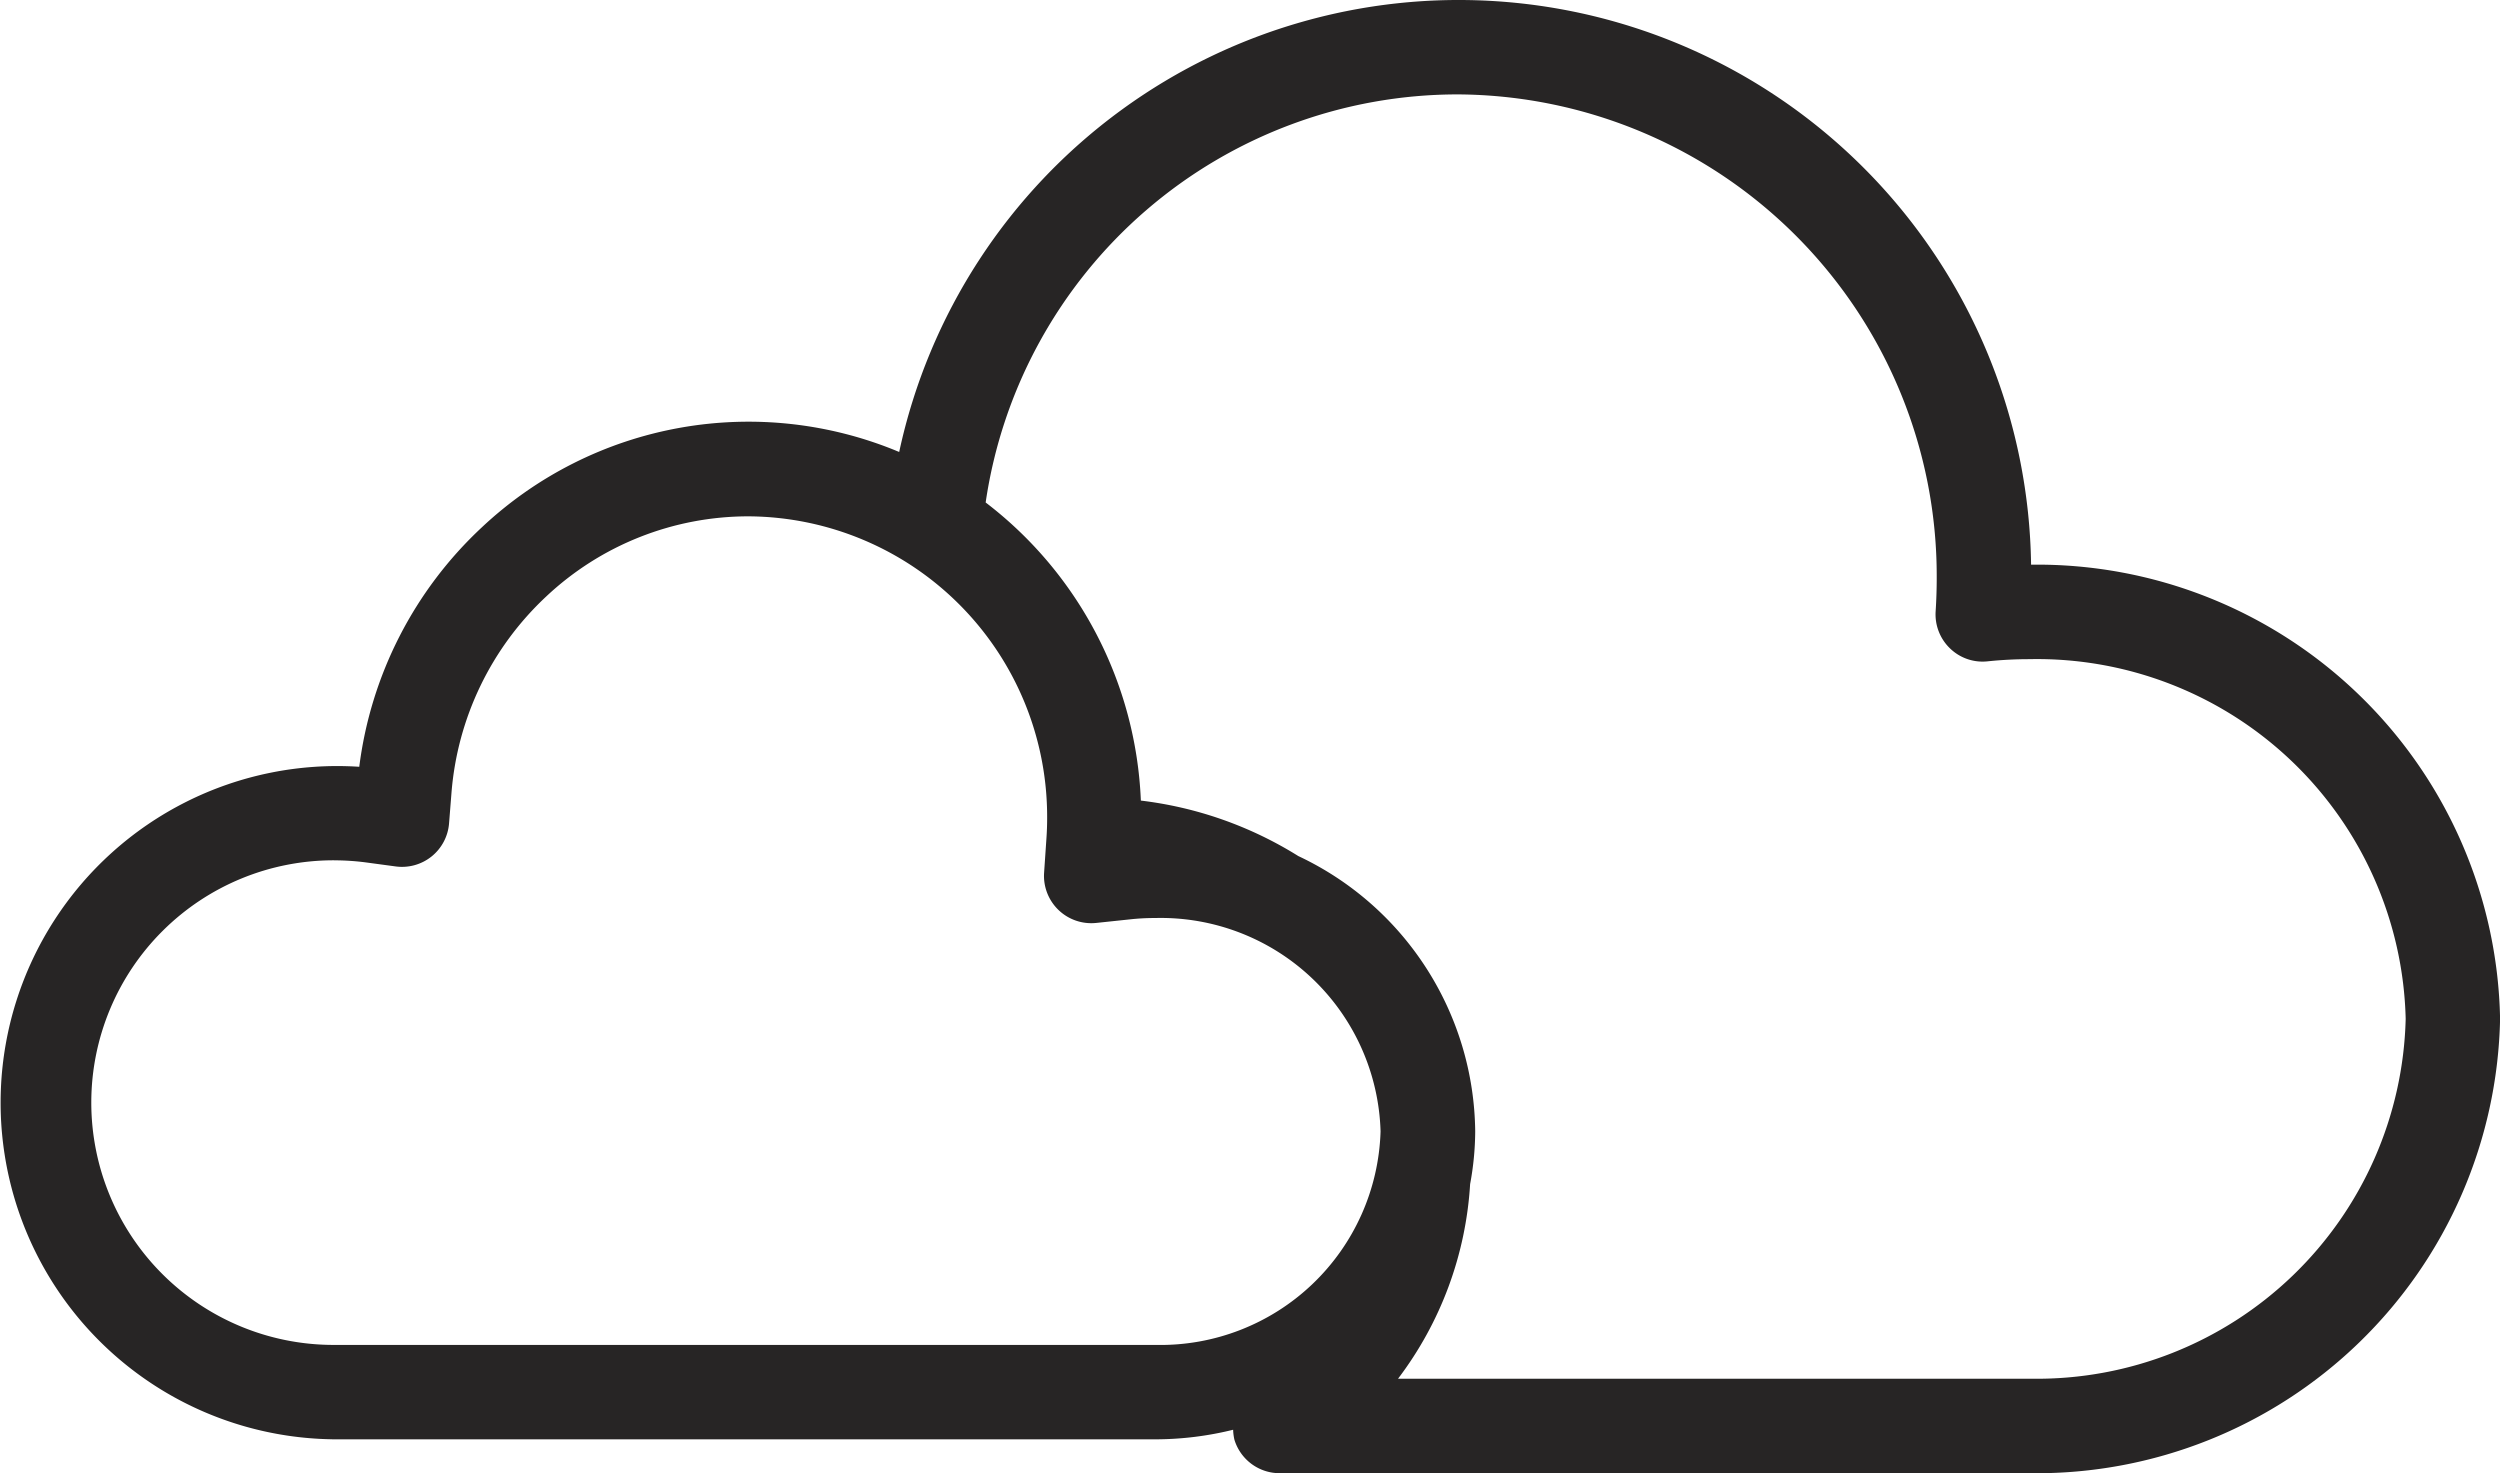 <svg id="그룹_140" data-name="그룹 140" xmlns="http://www.w3.org/2000/svg" xmlns:xlink="http://www.w3.org/1999/xlink" width="62.42" height="36.785" viewBox="0 0 62.42 36.785">
  <defs>
    <clipPath id="clip-path">
      <rect id="사각형_64" data-name="사각형 64" width="62.42" height="36.785" fill="none"/>
    </clipPath>
  </defs>
  <g id="그룹_139" data-name="그룹 139" transform="translate(0 0)" clip-path="url(#clip-path)">
    <path id="패스_277" data-name="패스 277" d="M8.291,35.938l.146,0H28.789l.1,0a8.113,8.113,0,0,0,1.9-.239,1.289,1.289,0,0,0,.031.246,1.181,1.181,0,0,0,1.13.839H50.731A11.579,11.579,0,0,0,62.422,25.44,11.561,11.561,0,0,0,50.712,14.1a14.291,14.291,0,0,0-28.261-2.814,9.728,9.728,0,0,0-10.423,1.884,9.86,9.86,0,0,0-3.058,5.976,8.405,8.405,0,1,0-.68,16.791M36.407,2.358a12.024,12.024,0,0,1,11.949,12.07c0,.28-.009.561-.027.837a1.179,1.179,0,0,0,.36.926,1.167,1.167,0,0,0,.94.322,10.1,10.1,0,0,1,1.042-.054,9.207,9.207,0,0,1,9.394,8.981,9.213,9.213,0,0,1-9.339,8.985H34.906a8.929,8.929,0,0,0,1.8-4.859,7.35,7.35,0,0,0,.127-1.316,7.685,7.685,0,0,0-4.417-6.875,9.566,9.566,0,0,0-3.931-1.385,9.879,9.879,0,0,0-3.875-7.443,11.916,11.916,0,0,1,11.8-10.189M8.345,21.482a6.132,6.132,0,0,1,.792.052l.741.1a1.178,1.178,0,0,0,1.334-1.074l.06-.756a7.521,7.521,0,0,1,2.367-4.911,7.371,7.371,0,0,1,5.058-2,7.5,7.5,0,0,1,7.448,7.526c0,.166-.005.34-.018.521l-.058.852a1.181,1.181,0,0,0,1.3,1.253l.841-.089a5.653,5.653,0,0,1,.631-.034A5.492,5.492,0,0,1,34.47,28.25a5.5,5.5,0,0,1-5.611,5.331l-20.408,0-.137,0a6.05,6.05,0,0,1,.031-12.1" transform="translate(0 -0.001)" fill="#272525"/>
  </g>
</svg>
